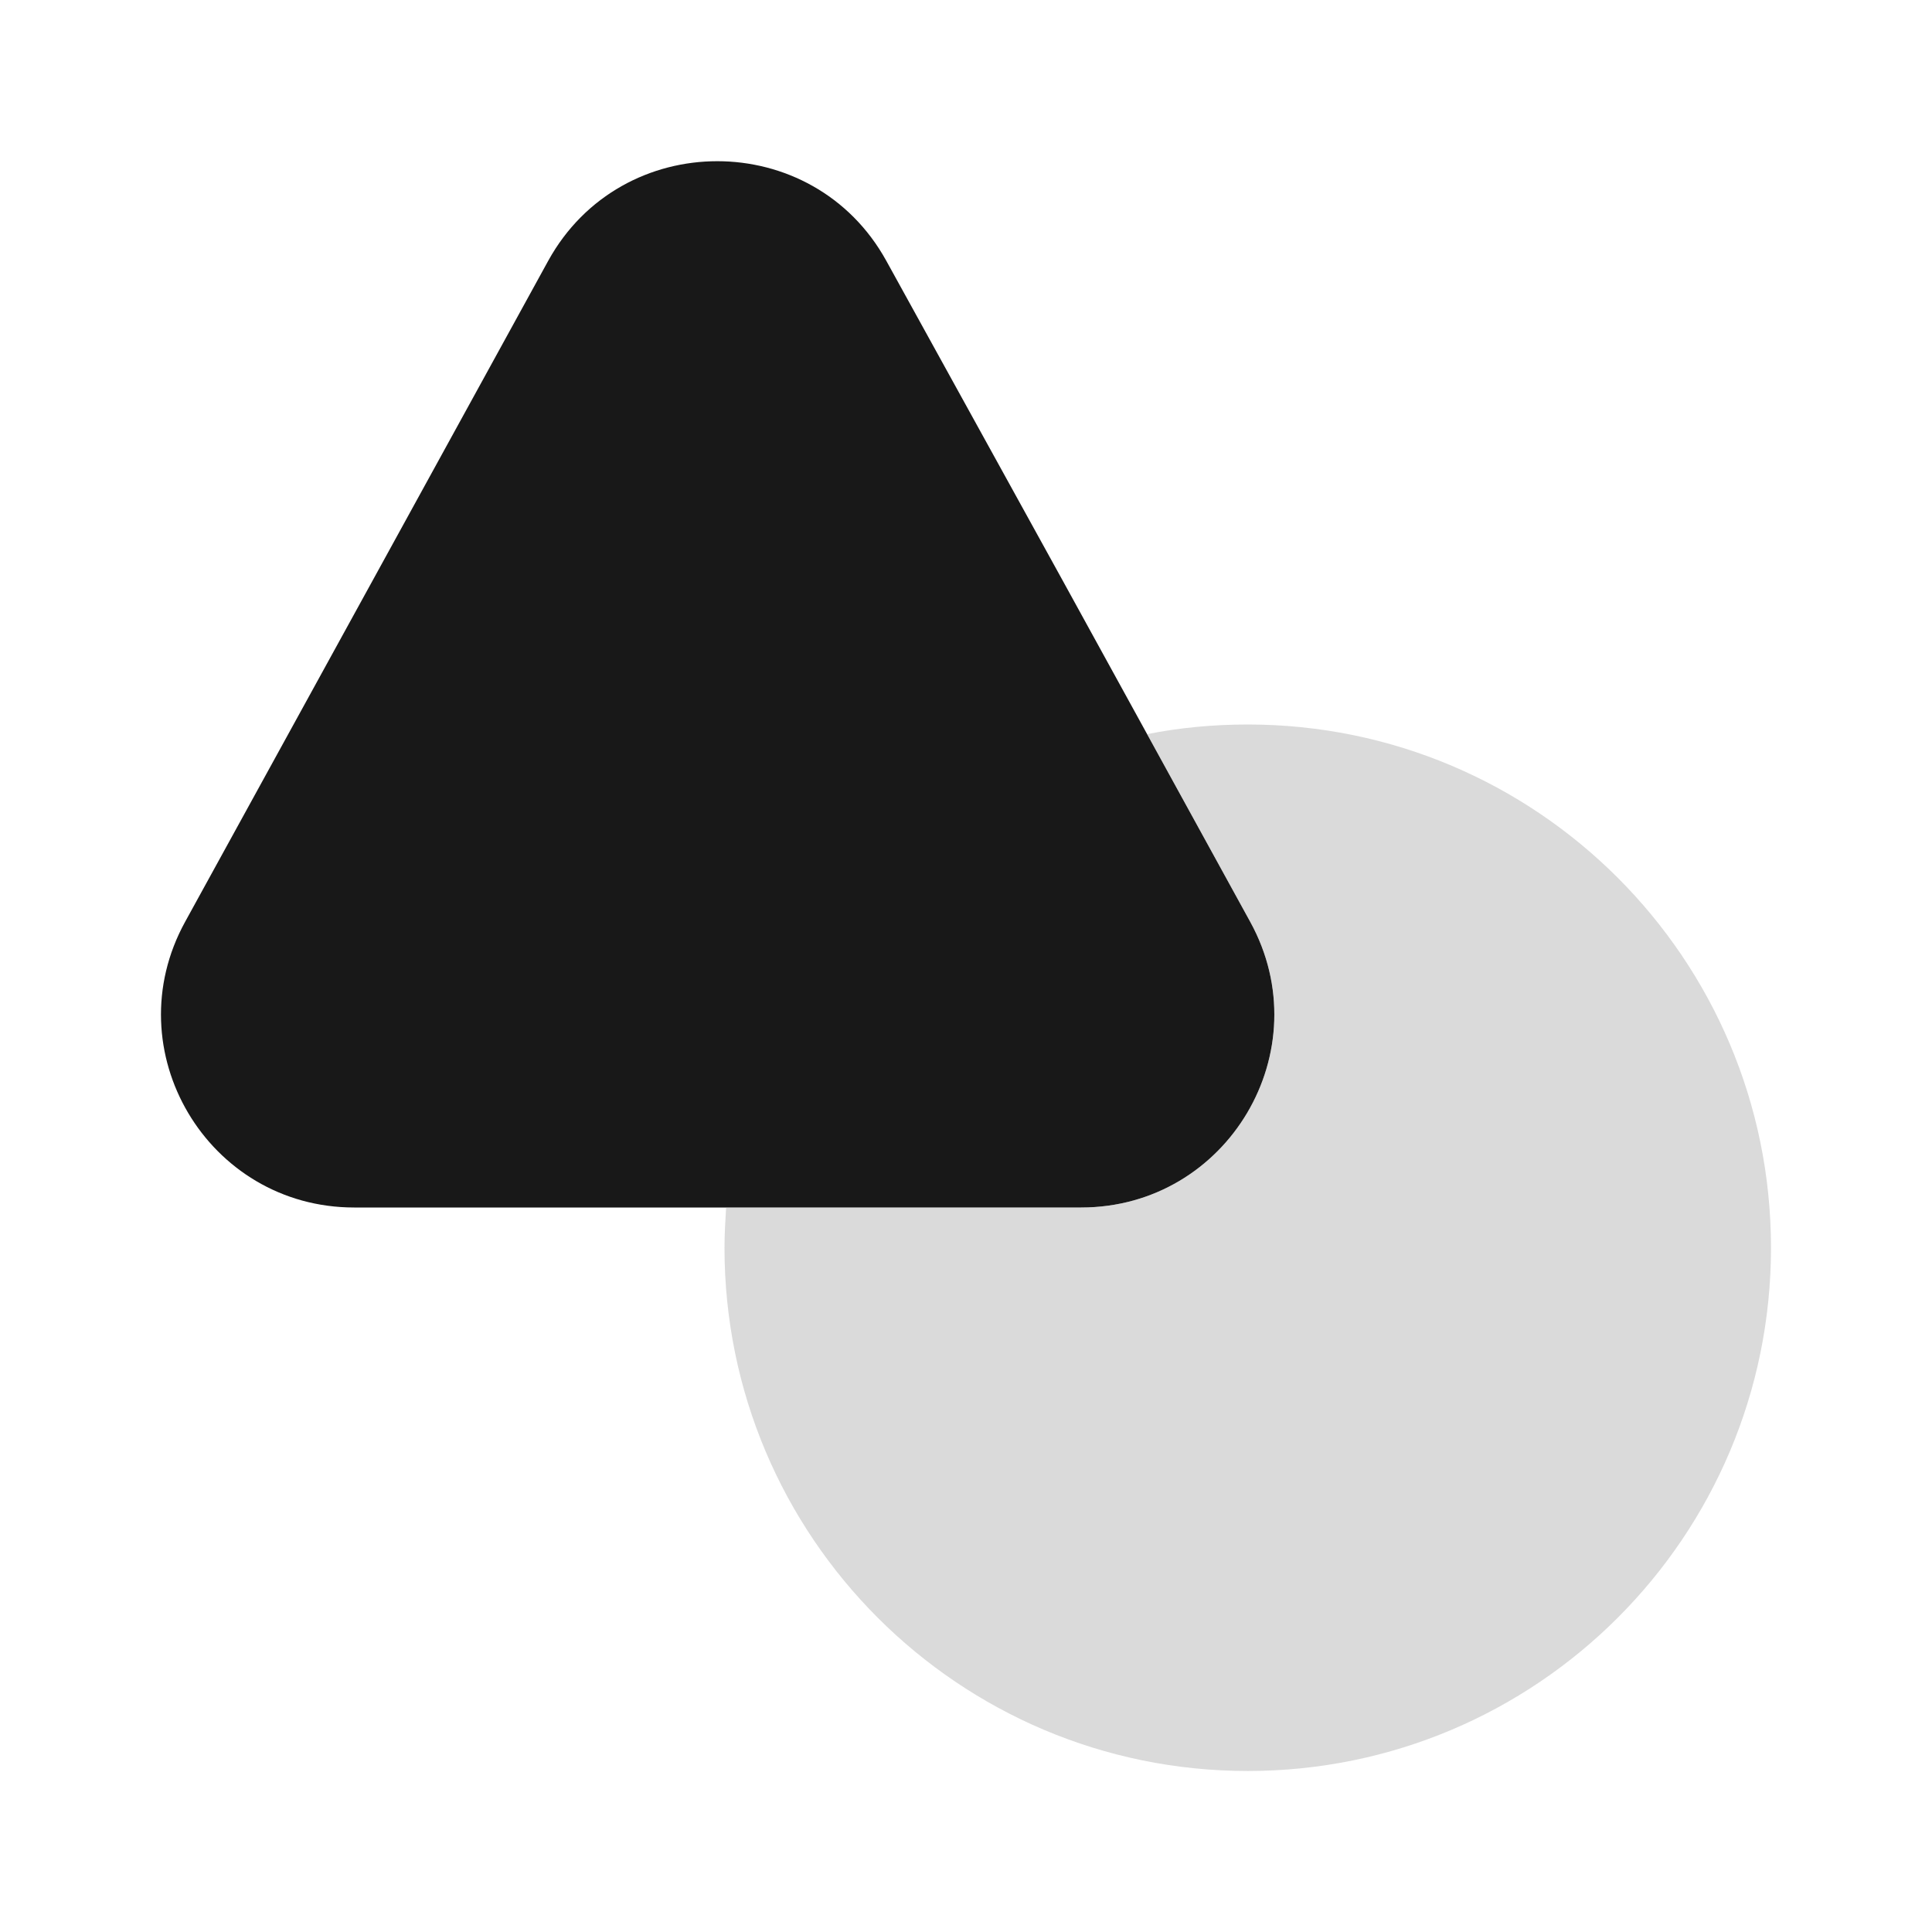 <svg width="56" height="56" viewBox="0 0 56 56" fill="none" xmlns="http://www.w3.org/2000/svg">
<path d="M31.337 35H10.267C6.02 35 3.313 30.45 5.367 26.717L10.803 16.823L15.89 7.56C18.013 3.71 23.567 3.71 25.69 7.56L30.8 16.823L33.25 21.28L36.237 26.717C38.29 30.45 35.583 35 31.337 35Z" fill="#181818"/>
<path opacity="0.4" d="M51.333 36.167C51.333 44.543 44.543 51.333 36.167 51.333C27.79 51.333 21 44.543 21 36.167C21 35.77 21.023 35.397 21.047 35H31.337C35.583 35 38.29 30.45 36.237 26.717L33.25 21.28C34.183 21.093 35.163 21 36.167 21C44.543 21 51.333 27.79 51.333 36.167Z" fill="#A3A3A3"/>
</svg>
